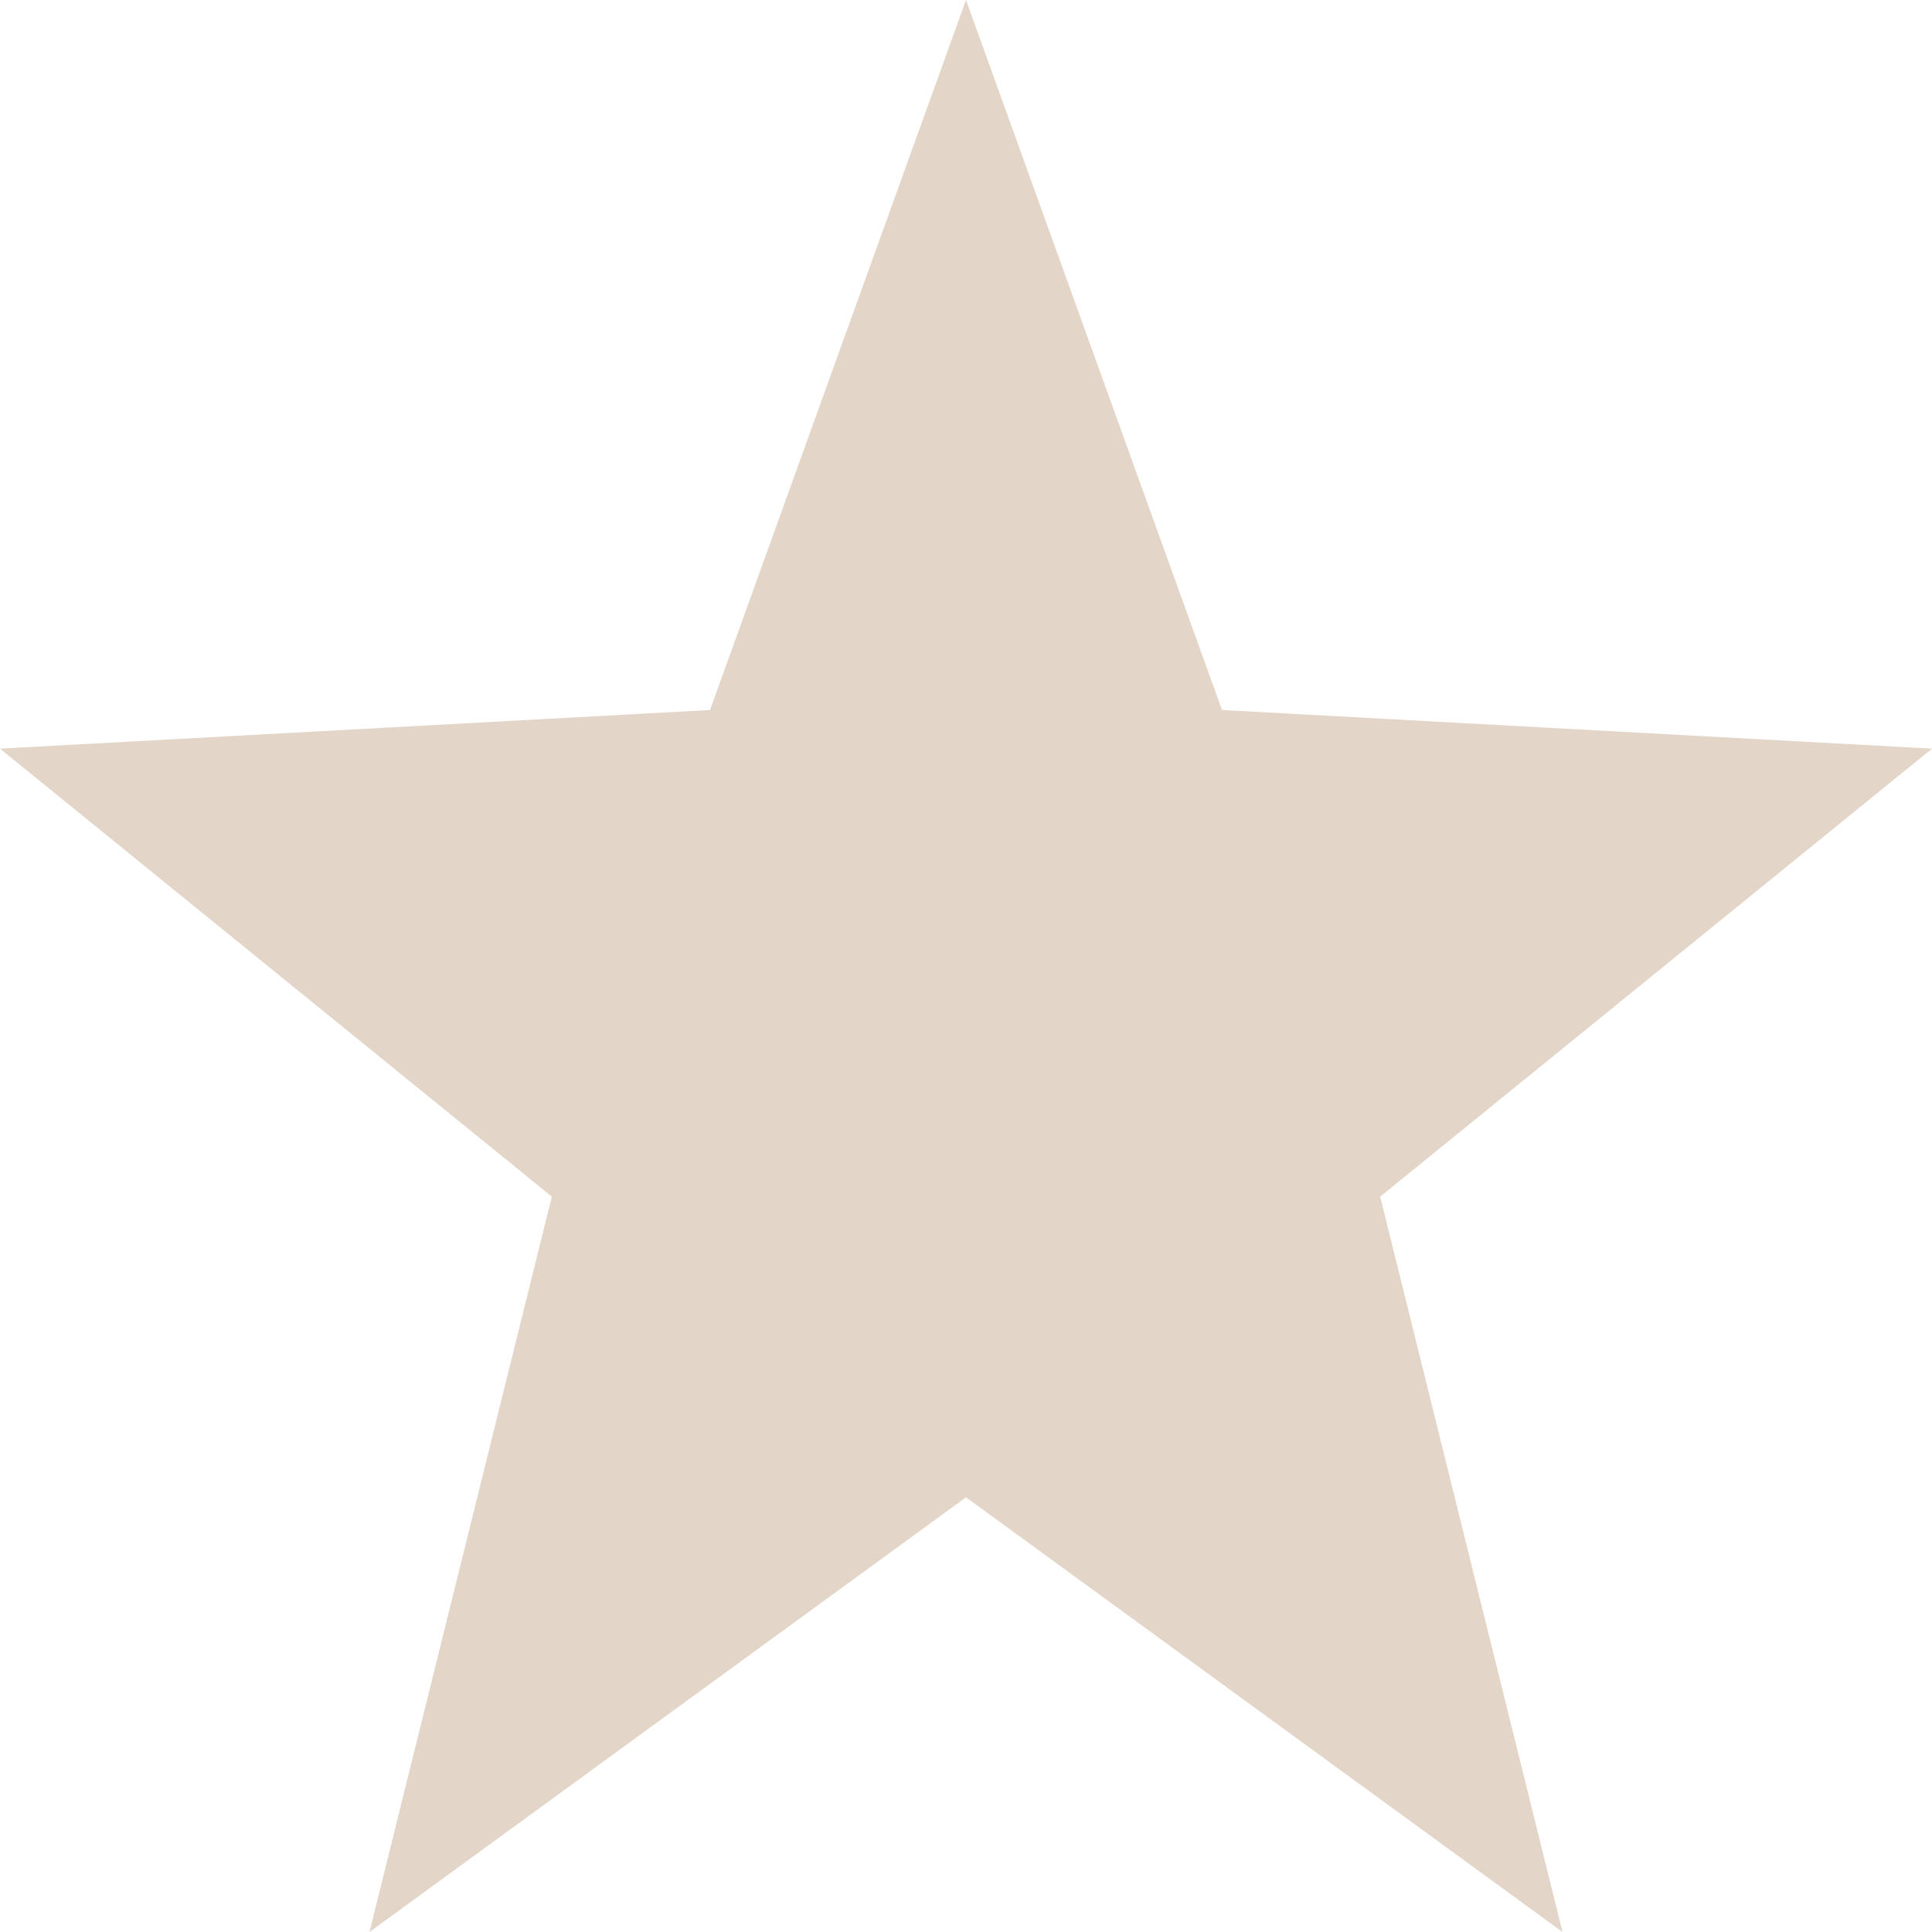 <svg xmlns="http://www.w3.org/2000/svg" width="16" height="16" version="1.1">
 <path style="fill:#af875f;opacity:.35" d="M 8,0 5.88,5.88 0,6.2 4.57,9.91 3.06,16 8,12.4 12.94,16 11.43,9.91 16,6.2 10.12,5.88 Z"/>
</svg>
